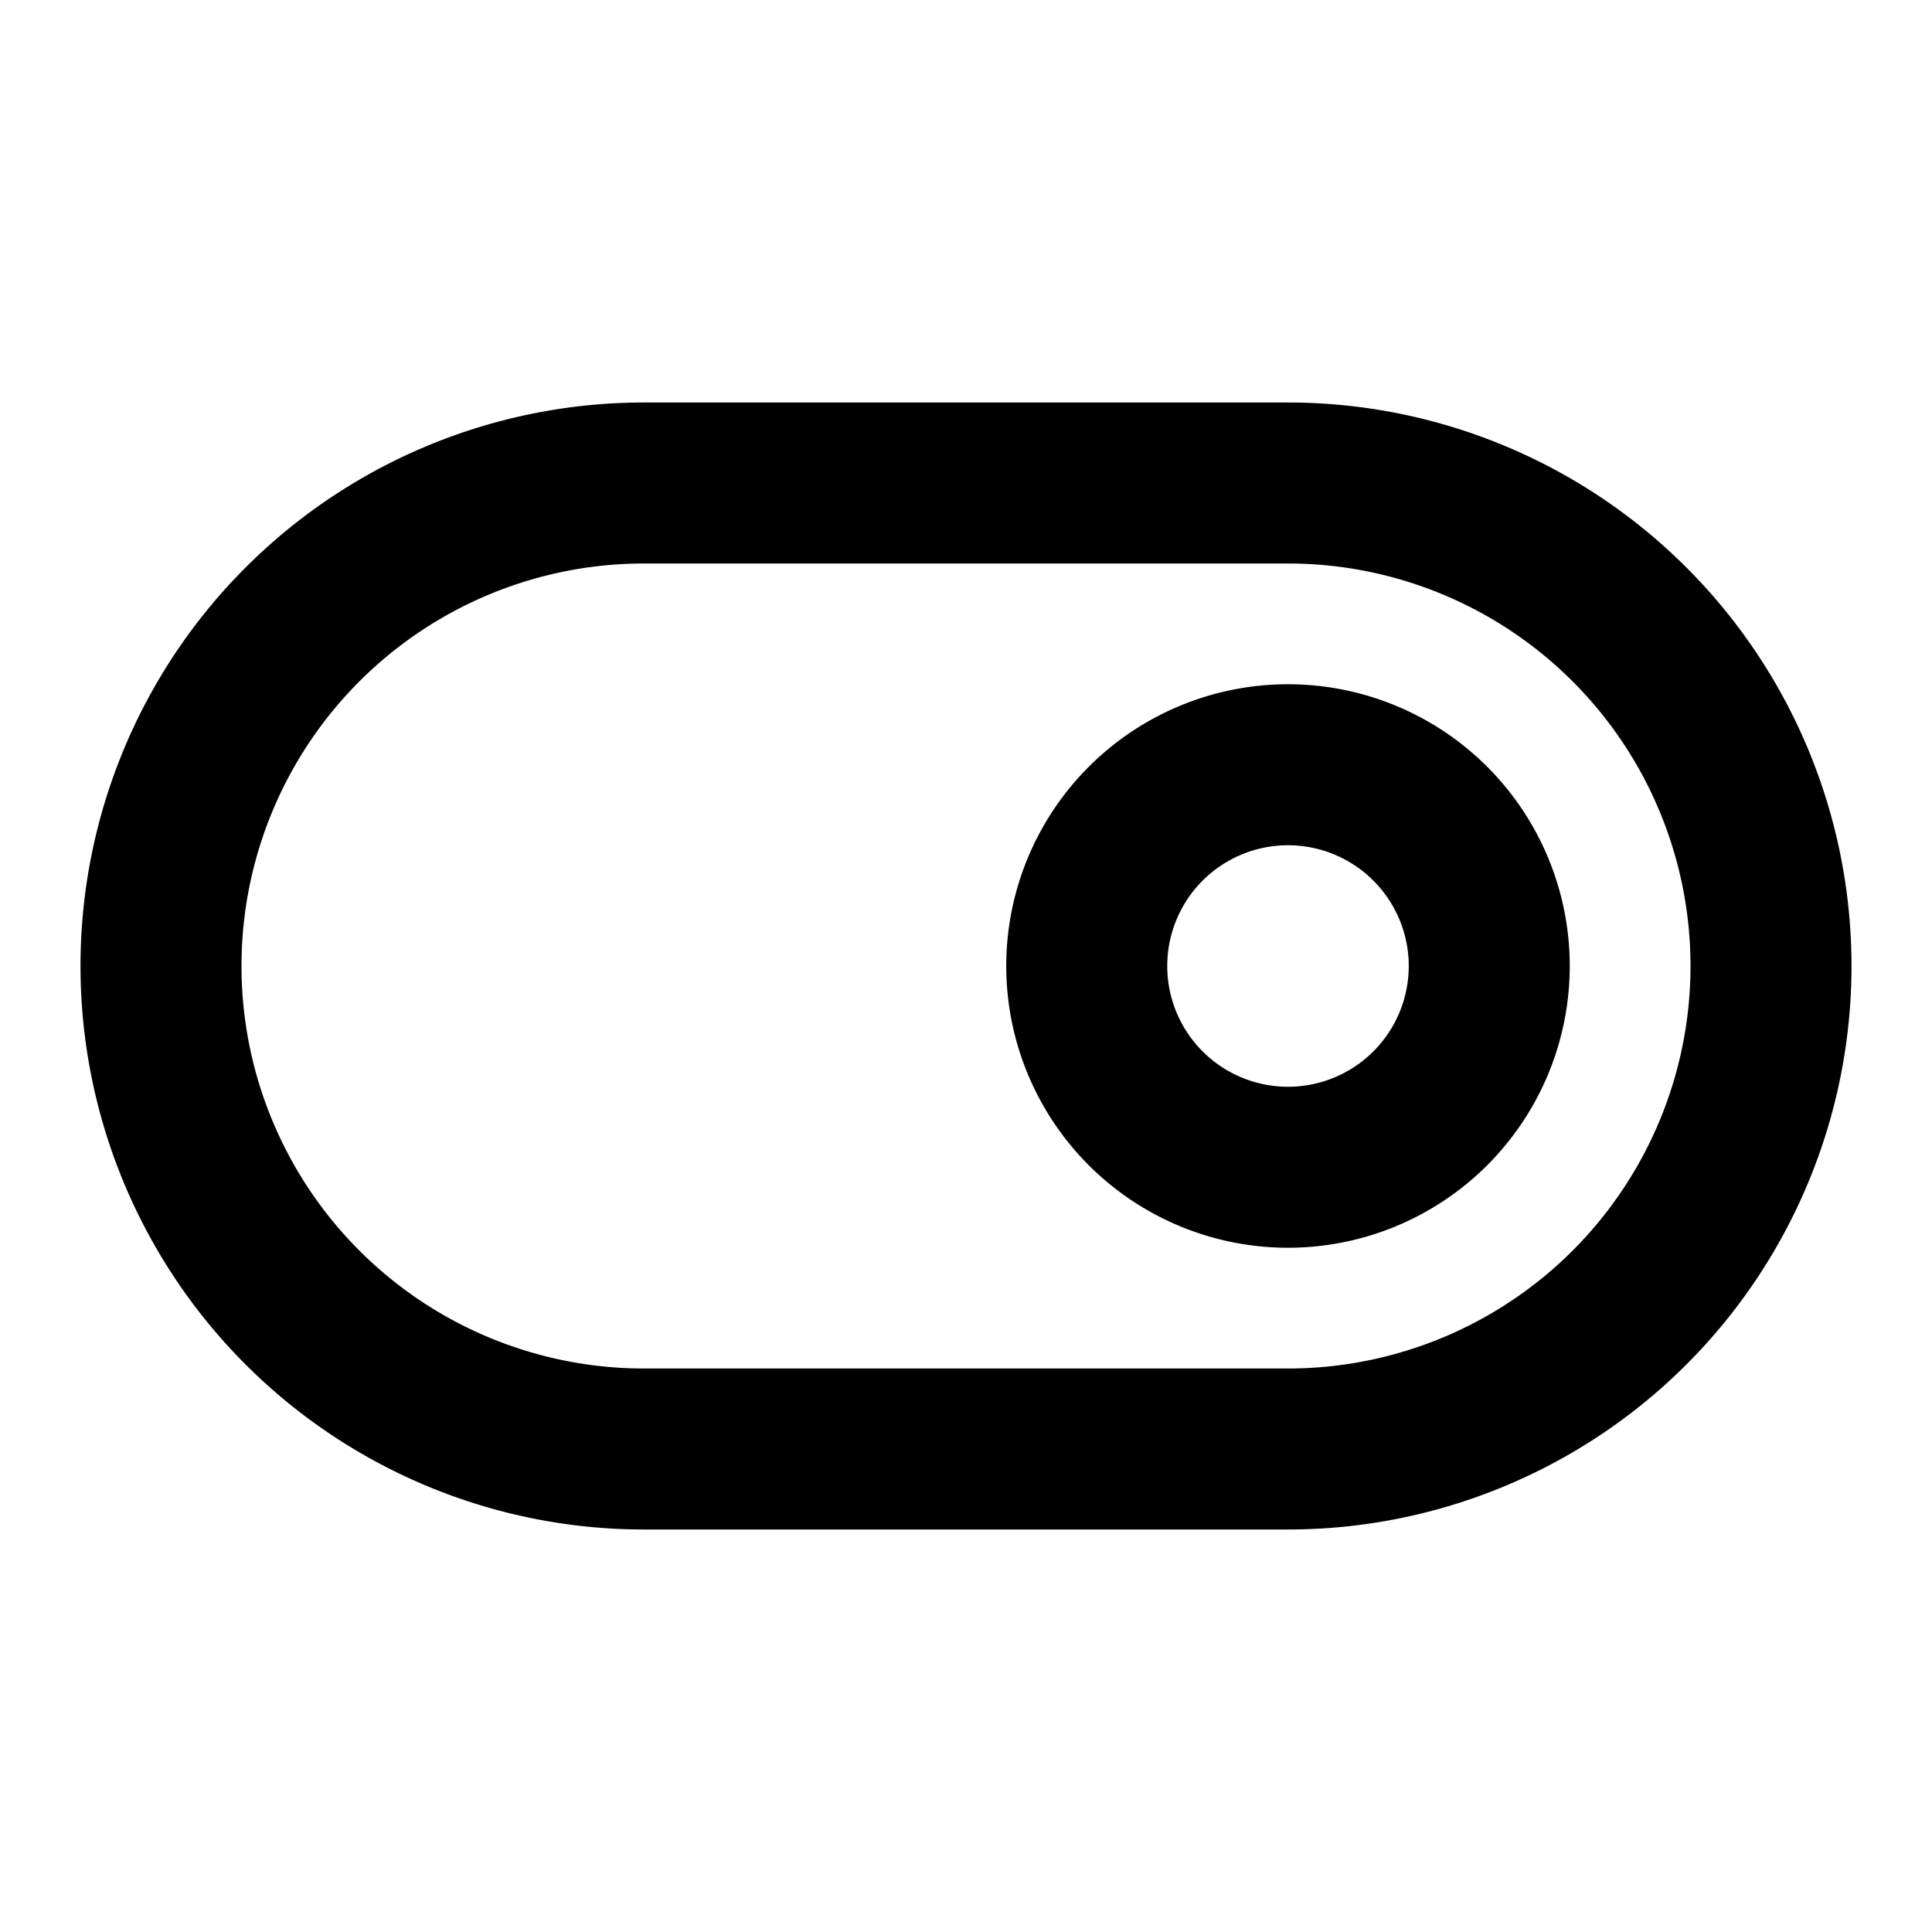 <svg xmlns="http://www.w3.org/2000/svg" width="24" height="24" viewBox="0 0 24 24">
  <path fill-rule="evenodd" d="M1 12a7 7 0 0 1 7-7h8a7 7 0 1 1 0 14H8a7 7 0 0 1-7-7Zm7-5a5 5 0 0 0 0 10h8a5 5 0 0 0 0-10H8Zm8 3.5a1.5 1.5 0 1 0 0 3 1.5 1.5 0 0 0 0-3ZM12.5 12a3.5 3.5 0 1 1 7 0 3.5 3.5 0 0 1-7 0Z" clip-rule="evenodd"/>
</svg>
